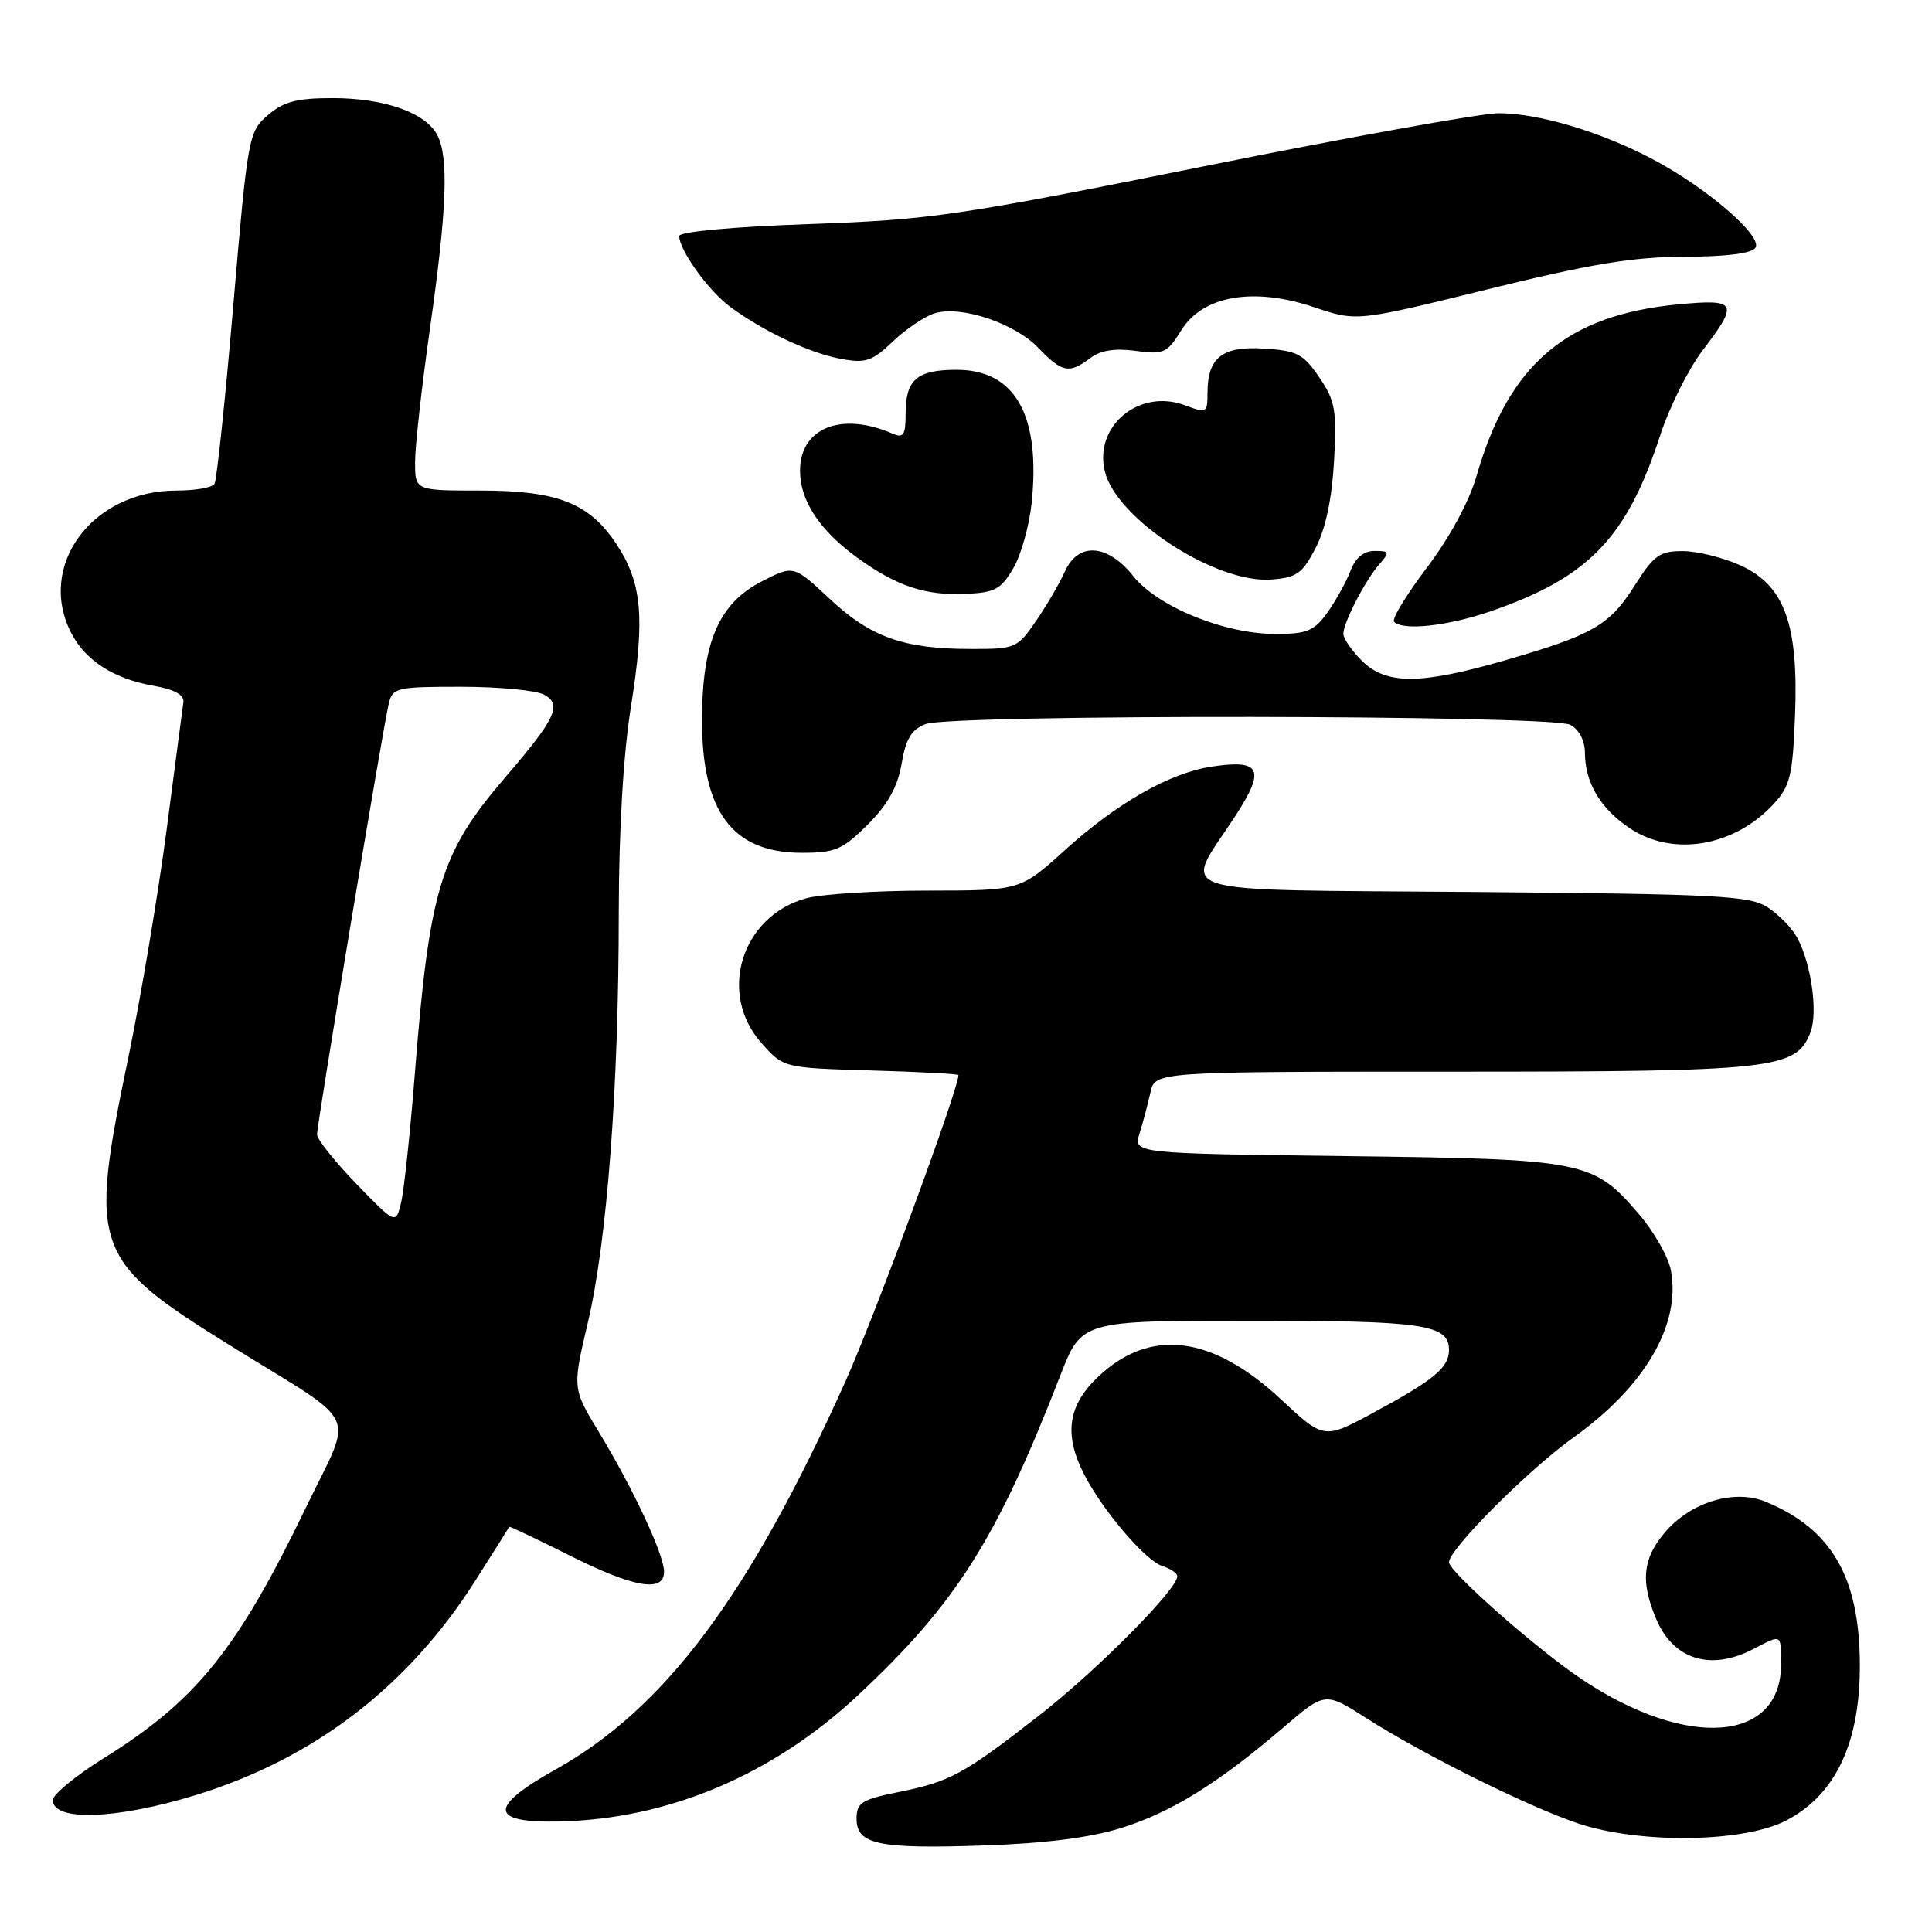 <?xml version="1.0" encoding="UTF-8" standalone="no"?>
<!DOCTYPE svg PUBLIC "-//W3C//DTD SVG 1.1//EN" "http://www.w3.org/Graphics/SVG/1.1/DTD/svg11.dtd" >
<svg xmlns="http://www.w3.org/2000/svg" xmlns:xlink="http://www.w3.org/1999/xlink" version="1.1" viewBox="0 0 256 256">
 <g >
 <path fill="currentColor"
d=" M 148.60 242.21 C 155.22 240.14 161.41 236.30 170.04 228.91 C 175.58 224.17 175.58 224.17 181.04 227.66 C 188.53 232.45 202.36 239.33 209.00 241.58 C 217.20 244.36 231.11 244.17 236.74 241.20 C 243.26 237.77 246.49 230.88 246.44 220.50 C 246.38 208.96 242.70 202.60 233.99 199.00 C 229.80 197.26 223.99 199.04 220.57 203.09 C 217.66 206.55 217.36 209.53 219.42 214.45 C 221.70 219.92 226.67 221.47 232.36 218.49 C 236.12 216.53 236.00 216.46 236.00 220.55 C 236.00 230.86 223.62 231.83 209.71 222.59 C 203.82 218.68 192.00 208.28 192.00 207.00 C 192.00 205.28 202.54 194.72 208.51 190.46 C 217.97 183.71 222.75 175.50 221.40 168.32 C 221.07 166.57 219.19 163.24 217.21 160.93 C 211.09 153.78 210.12 153.59 178.33 153.19 C 150.16 152.84 150.16 152.84 151.00 150.17 C 151.46 148.70 152.11 146.26 152.44 144.75 C 153.04 142.00 153.04 142.00 192.55 142.00 C 235.23 142.00 238.03 141.69 239.91 136.74 C 240.90 134.12 240.00 127.70 238.14 124.25 C 237.47 123.01 235.73 121.21 234.26 120.25 C 231.87 118.68 227.86 118.47 195.25 118.19 C 153.68 117.84 156.73 118.81 163.69 108.12 C 167.73 101.91 167.08 100.58 160.50 101.59 C 154.93 102.45 148.01 106.40 141.08 112.67 C 135.19 118.00 135.19 118.00 122.84 118.01 C 116.05 118.01 108.84 118.47 106.81 119.03 C 98.21 121.42 95.06 131.68 100.92 138.23 C 103.83 141.50 103.83 141.50 115.42 141.84 C 121.79 142.02 127.00 142.30 127.00 142.45 C 127.00 144.35 115.84 174.59 111.97 183.17 C 99.21 211.52 88.09 226.38 73.56 234.50 C 64.69 239.46 64.85 241.56 74.08 241.36 C 88.57 241.04 102.35 235.22 113.71 224.61 C 126.67 212.50 132.07 203.97 140.50 182.25 C 143.32 175.00 143.32 175.00 165.72 175.00 C 188.67 175.00 192.00 175.49 192.00 178.88 C 192.00 181.21 190.01 182.86 181.96 187.20 C 175.43 190.73 175.43 190.73 169.71 185.40 C 160.61 176.93 152.41 175.91 145.53 182.41 C 141.51 186.20 140.94 190.02 143.62 195.30 C 146.05 200.08 151.76 206.79 154.02 207.51 C 155.11 207.85 156.00 208.46 156.00 208.87 C 156.00 210.60 145.31 221.37 137.73 227.28 C 127.62 235.15 125.93 236.07 119.00 237.47 C 114.16 238.45 113.50 238.87 113.50 241.00 C 113.50 244.41 116.39 245.02 130.50 244.53 C 138.50 244.26 144.53 243.49 148.60 242.21 Z  M 26.00 237.84 C 41.66 233.00 54.05 223.49 62.95 209.50 C 65.40 205.65 67.43 202.42 67.47 202.31 C 67.51 202.21 71.07 203.90 75.38 206.06 C 83.95 210.37 88.01 211.08 87.99 208.25 C 87.98 205.99 83.88 197.21 79.38 189.80 C 75.84 183.97 75.84 183.97 77.91 175.17 C 80.45 164.34 81.98 144.09 81.99 121.12 C 82.00 110.08 82.58 100.06 83.60 93.66 C 85.49 81.81 85.08 77.22 81.67 72.08 C 78.08 66.65 73.88 65.00 63.60 65.00 C 55.00 65.00 55.00 65.00 55.00 61.22 C 55.00 59.14 55.89 51.16 56.98 43.47 C 59.23 27.64 59.48 20.77 57.92 17.85 C 56.34 14.91 50.91 13.00 44.09 13.00 C 39.33 13.00 37.58 13.46 35.50 15.25 C 32.94 17.45 32.83 18.05 30.92 40.37 C 29.85 52.95 28.72 63.64 28.42 64.12 C 28.13 64.61 25.86 65.00 23.39 65.00 C 12.19 65.00 4.83 74.97 9.45 83.90 C 11.33 87.54 15.08 89.94 20.31 90.86 C 23.13 91.36 24.43 92.07 24.30 93.05 C 24.19 93.85 23.18 101.47 22.07 110.00 C 20.95 118.53 18.68 132.03 17.03 140.00 C 11.71 165.63 12.17 166.91 30.91 178.54 C 48.00 189.14 46.86 186.65 40.58 199.67 C 31.43 218.62 26.05 225.30 13.75 232.97 C 10.04 235.28 7.00 237.78 7.00 238.52 C 7.00 241.39 15.47 241.09 26.00 237.84 Z  M 114.99 109.25 C 117.66 106.58 118.95 104.25 119.47 101.19 C 120.03 97.88 120.77 96.66 122.66 95.94 C 126.14 94.62 205.58 94.71 208.07 96.04 C 209.24 96.66 210.01 98.14 210.01 99.79 C 210.04 103.72 212.05 107.12 215.91 109.72 C 221.62 113.57 229.77 112.21 235.00 106.55 C 237.21 104.16 237.54 102.79 237.85 94.83 C 238.33 82.71 236.46 77.57 230.63 74.92 C 228.36 73.89 224.93 73.03 223.00 73.02 C 219.93 73.01 219.15 73.56 216.64 77.53 C 213.27 82.86 211.13 84.10 199.48 87.48 C 188.21 90.74 183.67 90.76 180.45 87.55 C 179.10 86.20 178.00 84.60 178.00 84.00 C 178.00 82.50 180.90 76.89 182.78 74.75 C 184.18 73.15 184.12 73.00 182.13 73.00 C 180.70 73.00 179.61 73.90 178.95 75.63 C 178.40 77.08 177.03 79.55 175.91 81.13 C 174.14 83.61 173.21 84.00 169.02 84.00 C 162.24 84.00 153.41 80.41 150.15 76.32 C 146.73 72.04 142.86 71.79 141.09 75.75 C 140.42 77.26 138.71 80.19 137.30 82.25 C 134.80 85.90 134.56 86.00 128.61 85.99 C 119.76 85.99 115.37 84.43 109.95 79.36 C 105.16 74.88 105.16 74.88 101.01 77.00 C 95.27 79.92 93.05 85.02 93.02 95.30 C 92.99 107.58 97.04 113.00 106.25 113.00 C 110.68 113.00 111.66 112.58 114.99 109.25 Z  M 197.51 81.00 C 210.49 76.53 215.56 71.28 219.98 57.70 C 221.20 53.95 223.73 48.89 225.60 46.44 C 230.43 40.11 230.17 39.60 222.47 40.32 C 207.59 41.71 199.93 48.21 195.65 63.07 C 194.68 66.45 192.09 71.22 189.08 75.20 C 186.34 78.82 184.38 82.05 184.72 82.39 C 185.93 83.60 191.80 82.96 197.51 81.00 Z  M 134.27 75.29 C 135.30 73.53 136.39 69.63 136.70 66.64 C 137.90 54.99 134.52 49.00 126.75 49.00 C 121.51 49.00 120.00 50.30 120.00 54.81 C 120.00 57.67 119.72 58.09 118.25 57.45 C 111.45 54.51 105.99 56.71 106.01 62.40 C 106.01 66.34 108.61 70.28 113.59 73.89 C 118.79 77.66 122.58 78.93 127.95 78.69 C 131.81 78.53 132.65 78.08 134.27 75.29 Z  M 174.33 72.60 C 175.65 70.06 176.49 66.08 176.77 61.10 C 177.14 54.35 176.93 53.11 174.81 50.00 C 172.71 46.90 171.86 46.46 167.50 46.19 C 161.95 45.83 160.00 47.37 160.00 52.10 C 160.00 54.71 159.87 54.78 157.04 53.71 C 150.97 51.42 144.89 56.45 146.41 62.52 C 147.99 68.80 161.12 77.32 168.41 76.79 C 171.82 76.54 172.57 76.01 174.33 72.60 Z  M 144.48 47.44 C 145.82 46.42 147.74 46.12 150.48 46.49 C 154.19 47.00 154.65 46.79 156.52 43.77 C 159.35 39.17 166.11 38.00 174.14 40.71 C 179.77 42.61 179.77 42.61 197.14 38.33 C 210.74 34.97 216.38 34.04 223.19 34.02 C 228.78 34.01 232.14 33.58 232.61 32.82 C 233.57 31.27 226.16 24.89 219.00 21.10 C 212.12 17.46 203.87 15.00 198.57 15.00 C 196.33 15.00 178.75 18.17 159.50 22.04 C 126.82 28.61 123.36 29.12 107.25 29.69 C 97.06 30.05 90.00 30.70 90.00 31.28 C 90.00 33.14 93.88 38.53 96.72 40.63 C 101.12 43.89 107.21 46.76 111.37 47.54 C 114.70 48.17 115.53 47.89 118.32 45.24 C 120.07 43.58 122.56 41.90 123.85 41.51 C 127.36 40.45 134.45 42.82 137.60 46.11 C 140.74 49.38 141.68 49.56 144.48 47.44 Z  M 47.23 156.88 C 44.37 153.92 42.02 150.97 42.01 150.33 C 42.00 148.99 50.70 96.64 51.51 93.25 C 52.01 91.12 52.53 91.00 61.08 91.00 C 66.06 91.00 71.01 91.47 72.08 92.04 C 74.52 93.35 73.66 95.19 66.95 103.00 C 58.33 113.04 56.90 117.75 54.95 142.50 C 54.34 150.20 53.53 157.79 53.14 159.38 C 52.44 162.25 52.44 162.25 47.23 156.88 Z "/>
</g>
</svg>